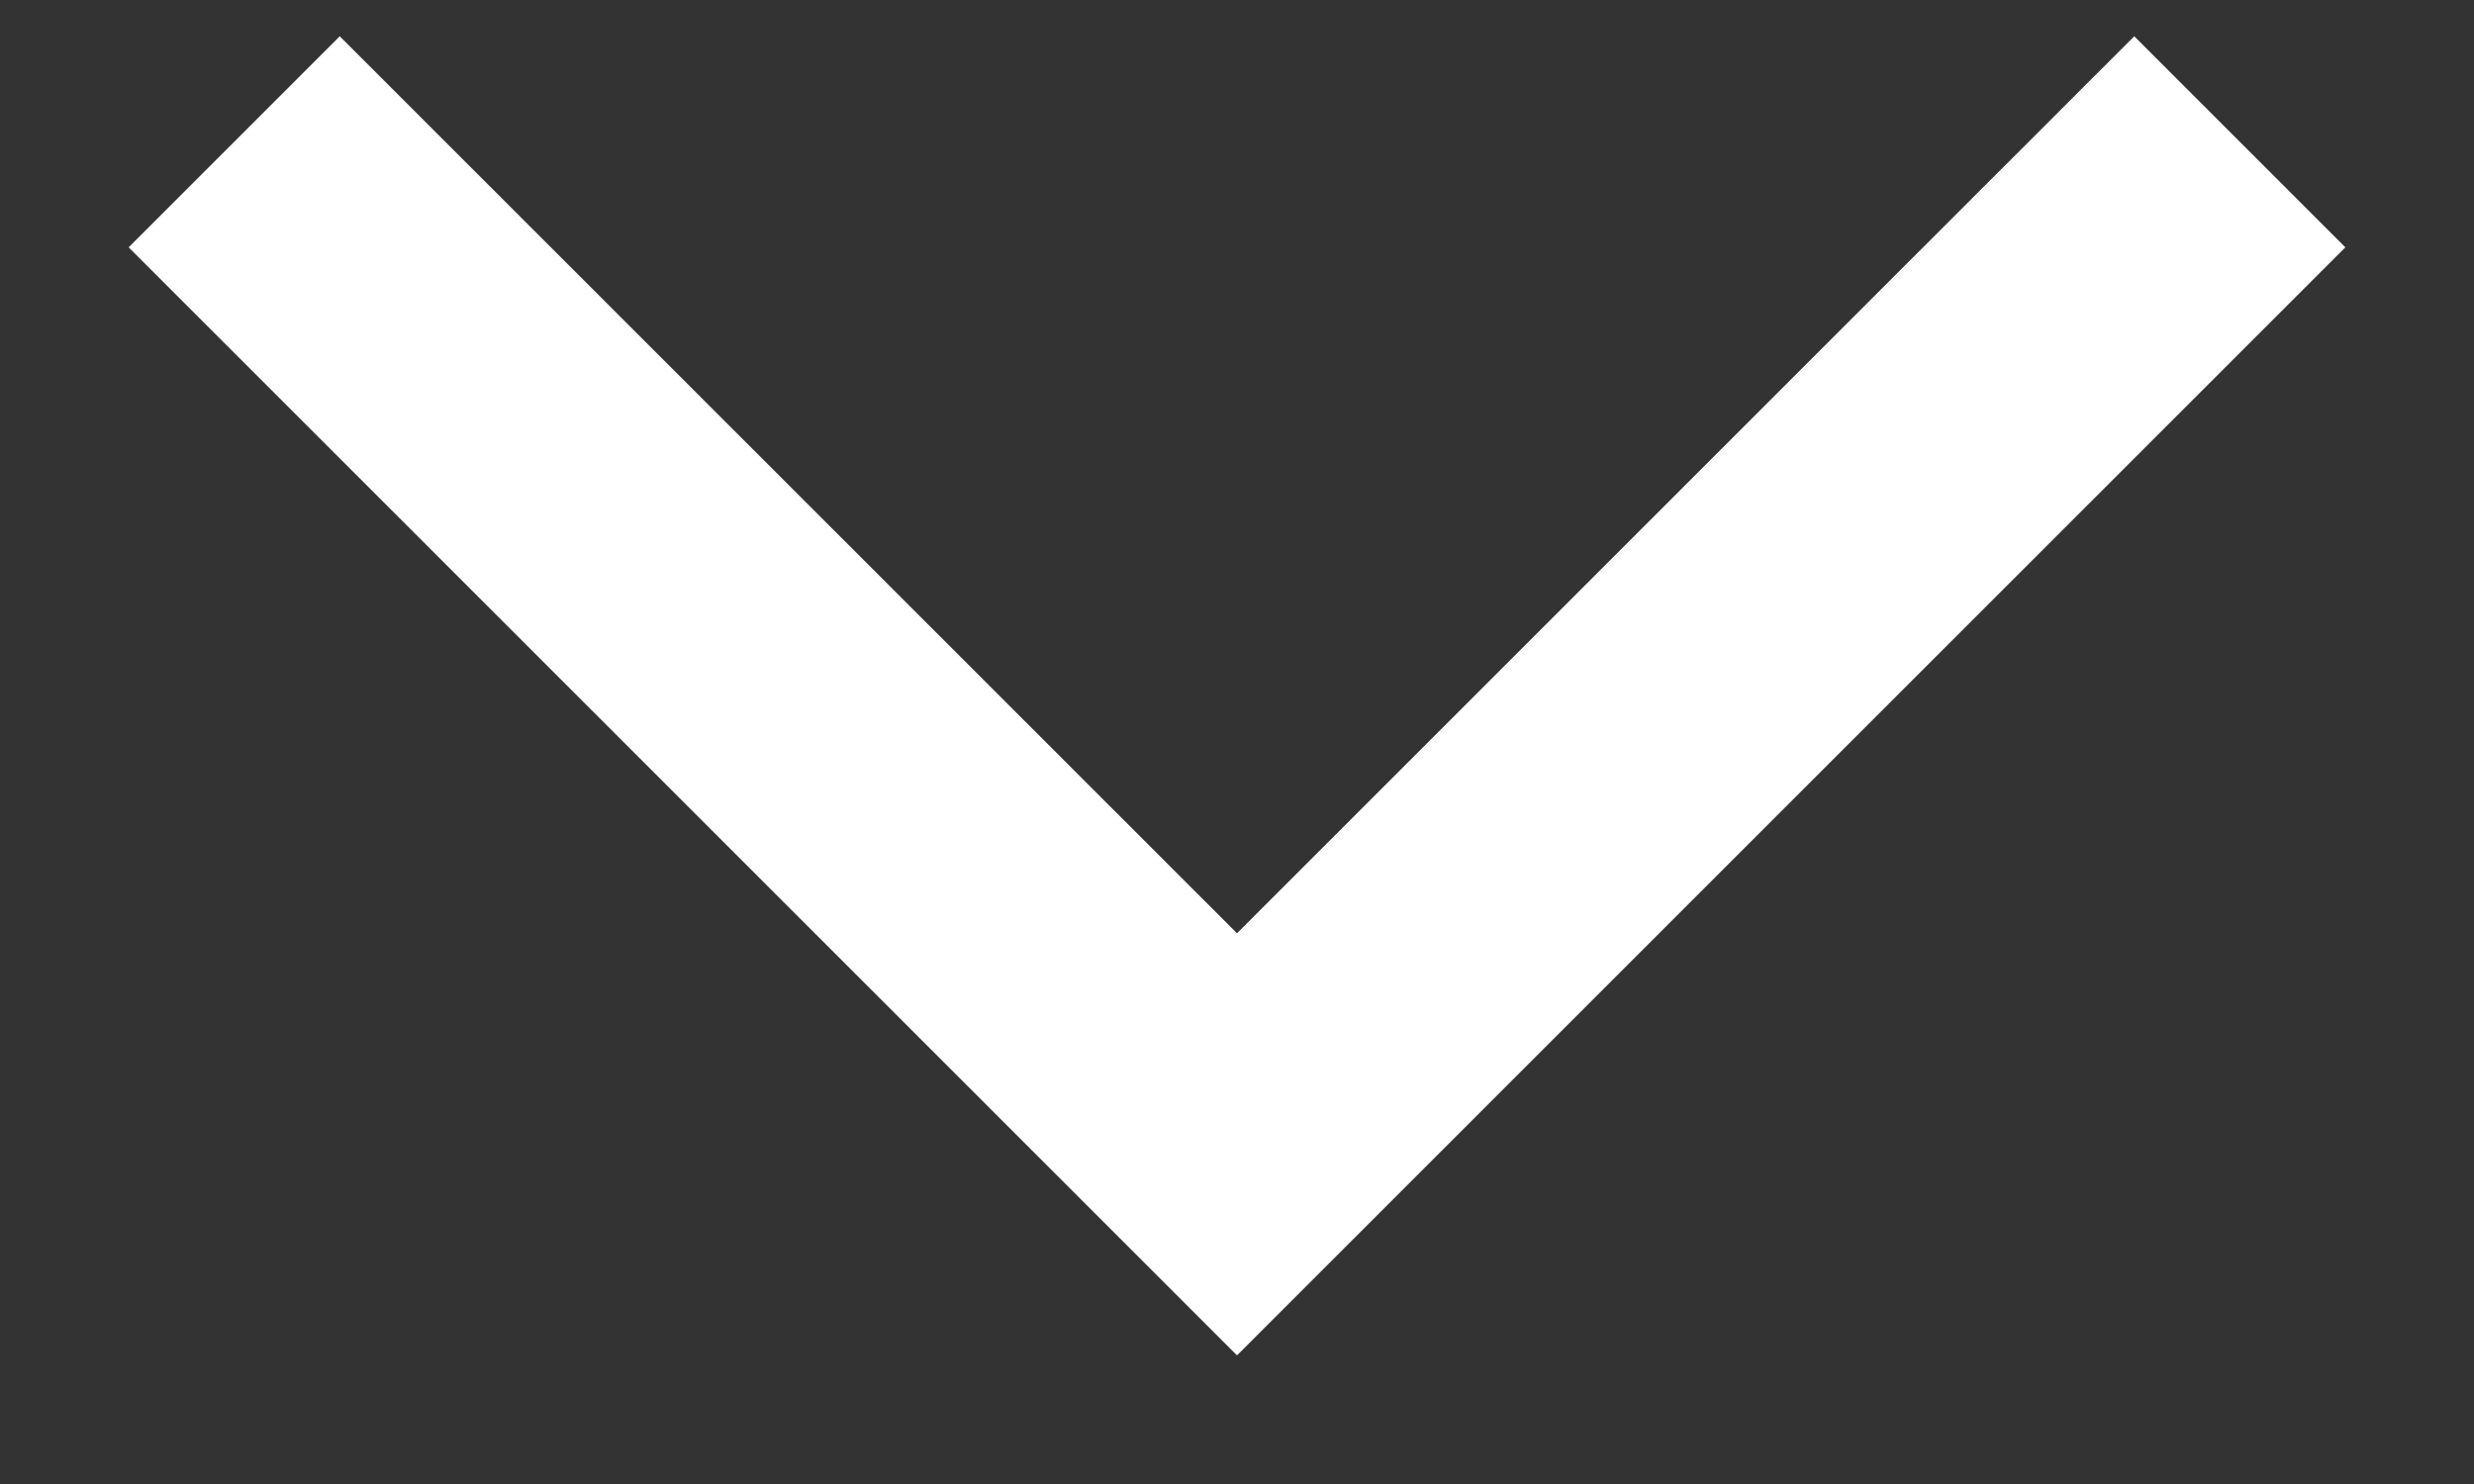 <?xml version="1.0" encoding="UTF-8" standalone="no"?>
<svg width="15px" height="9px" viewBox="0 0 15 9" version="1.1" xmlns="http://www.w3.org/2000/svg" xmlns:xlink="http://www.w3.org/1999/xlink" xmlns:sketch="http://www.bohemiancoding.com/sketch/ns">
    <rect x="0" y="0" width="15" height="9" fill="#333333" stroke="none"/>
    <!-- Generator: Sketch 3.4.4 (17249) - http://www.bohemiancoding.com/sketch -->
    <title>Back Chevron</title>
    <desc>Created with Sketch.</desc>
    <defs></defs>
    <g id="Page-1" stroke="none" stroke-width="1" fill="none" fill-rule="evenodd" sketch:type="MSPage">
        <g id="Navigation-Bar/Back" sketch:type="MSLayerGroup" transform="translate(-5, -34)" fill="#FFFFFF">
            <path d="M8.5,38.22 L15.22,31.5 L16.5,32.78 L11.06,38.22 L16.5,43.66 L15.22,44.94 L8.5,38.22 Z" id="Back-Chevron" sketch:type="MSShapeGroup" transform="translate(12.5, 38.22) rotate(-90) translate(-12.5, -38.22) "></path>
        </g>
    </g>
</svg>